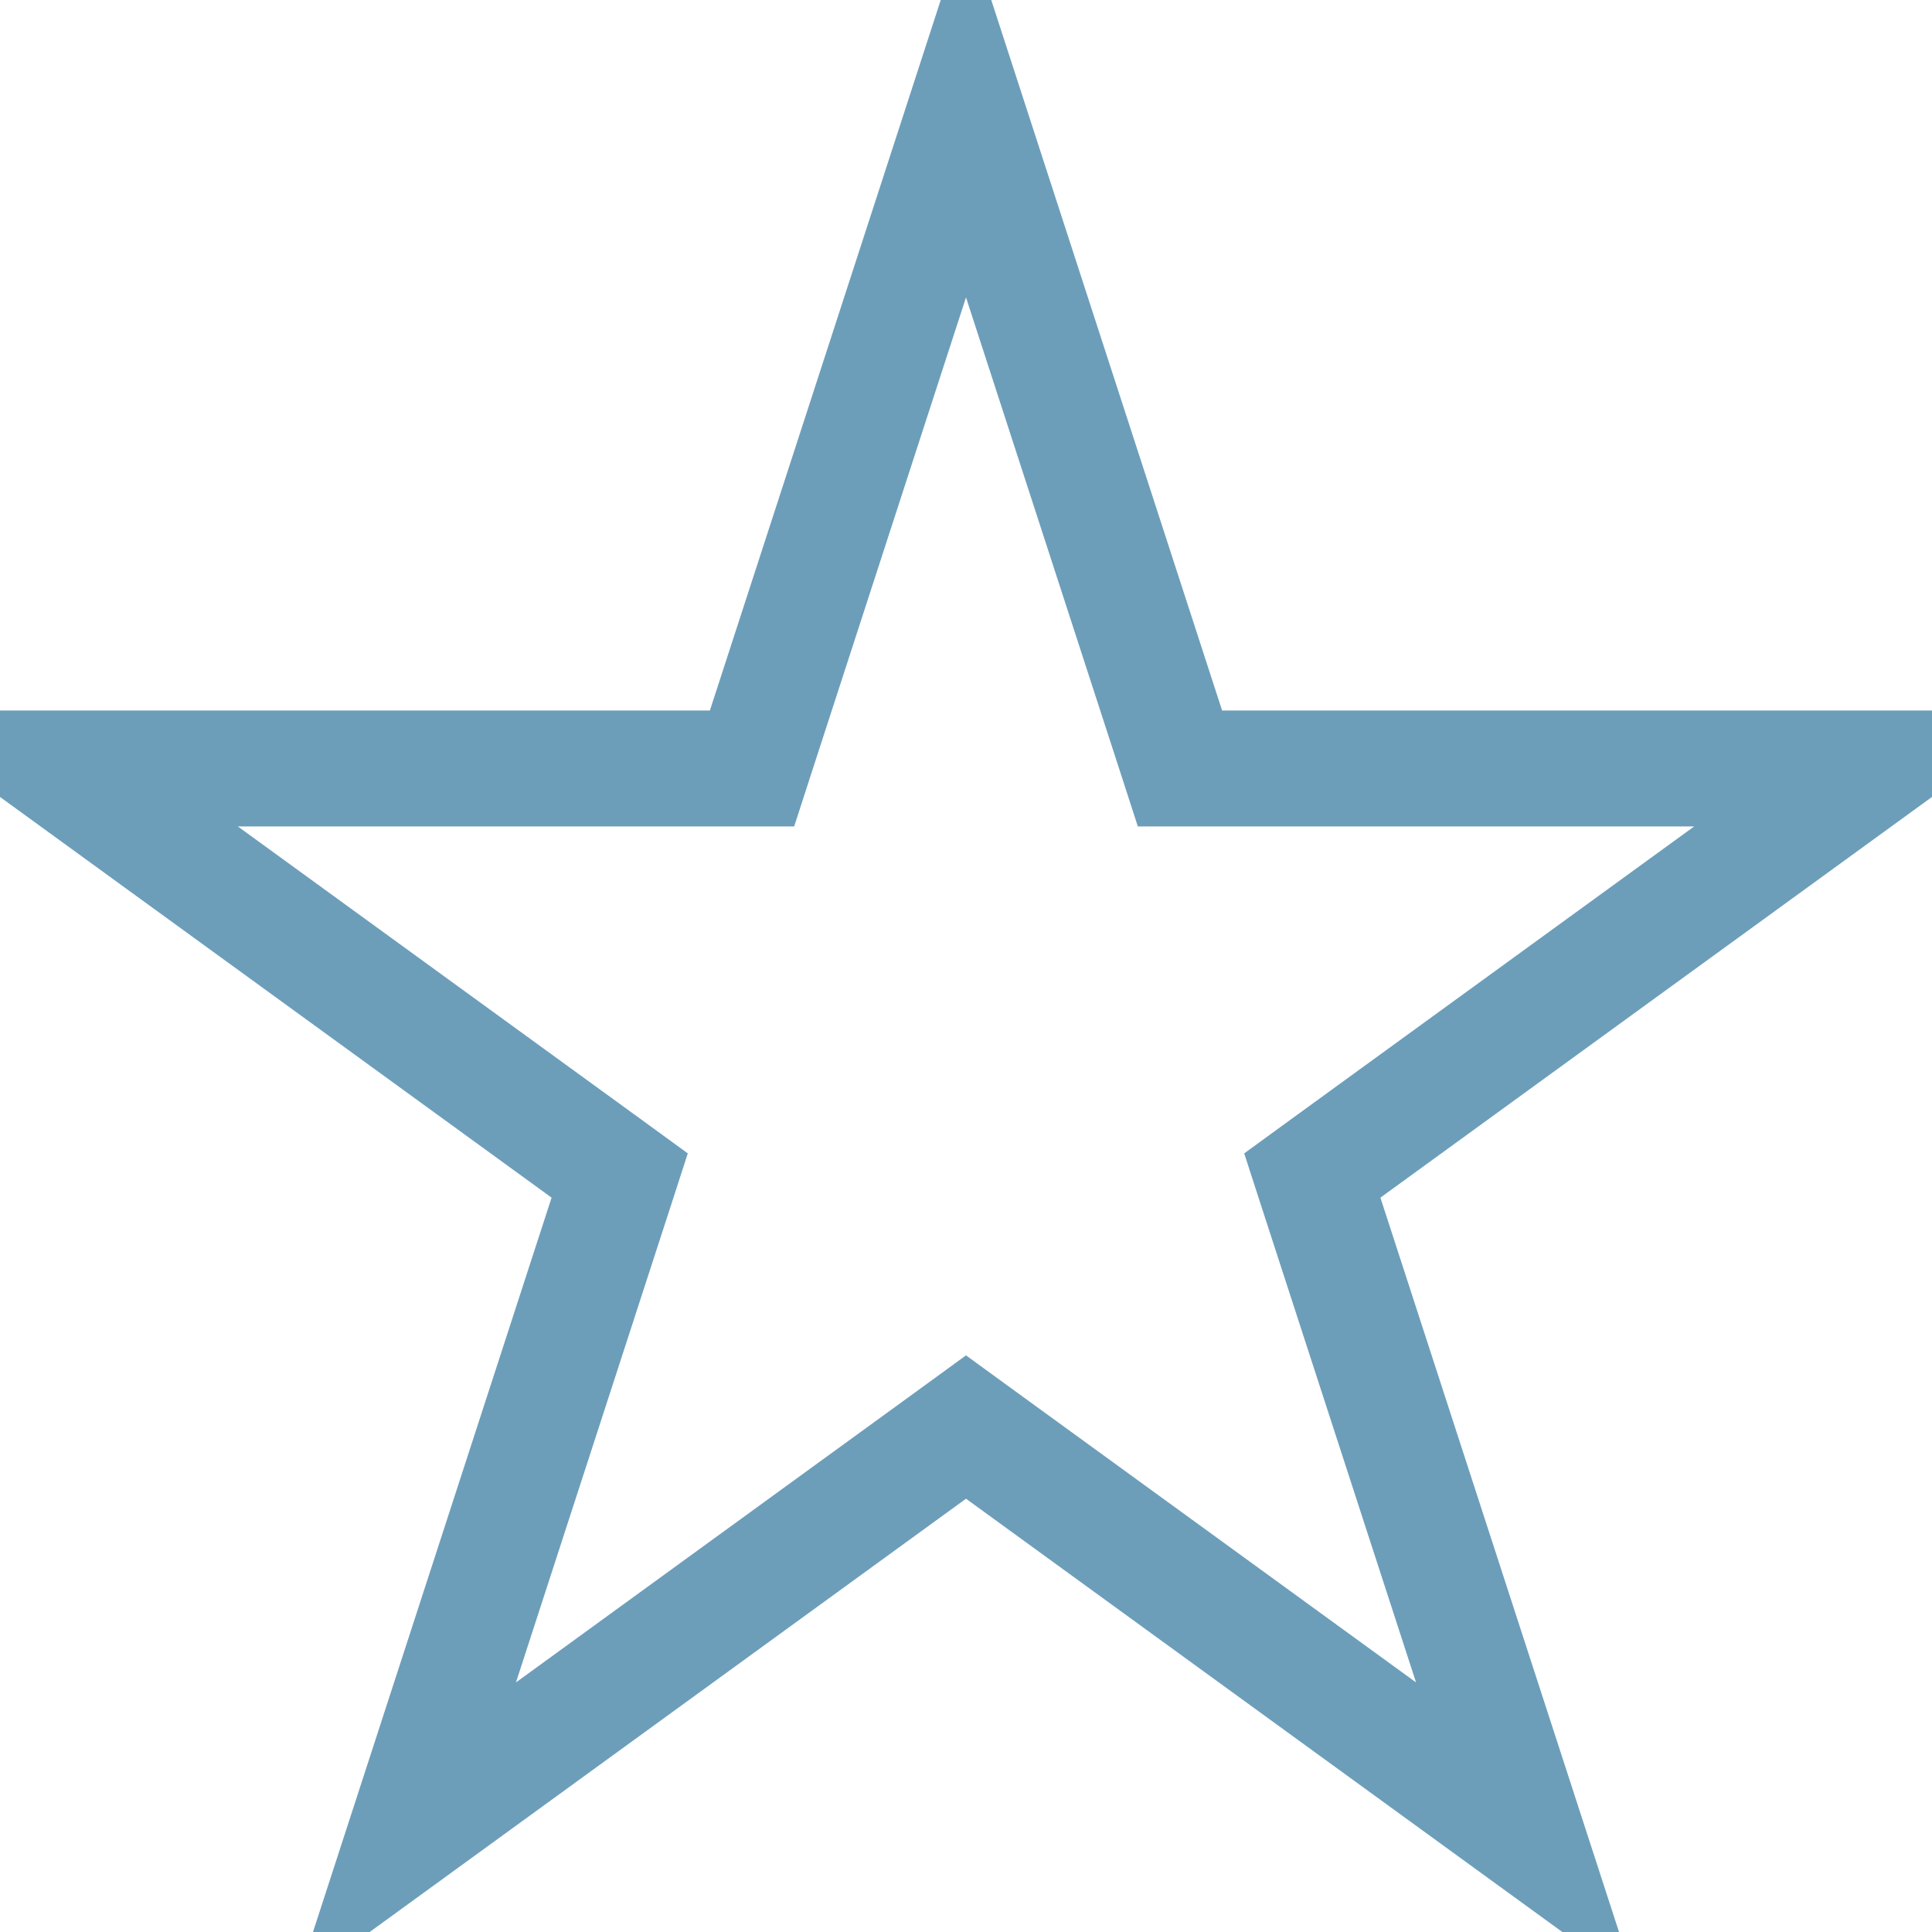 <svg width="25" height="25" viewBox="0 0 25 25" fill="none" xmlns="http://www.w3.org/2000/svg">
<path id="Empty Star" d="M12.5 1.421L15.213 9.771L15.269 9.944H15.451H24.231L17.128 15.104L16.981 15.211L17.037 15.384L19.75 23.734L12.647 18.573L12.5 18.466L12.353 18.573L5.25 23.734L7.963 15.384L8.019 15.211L7.872 15.104L0.769 9.944H9.549H9.731L9.787 9.771L12.5 1.421Z" stroke=" #6c9eba" stroke-width="1.5"/>
</svg>
